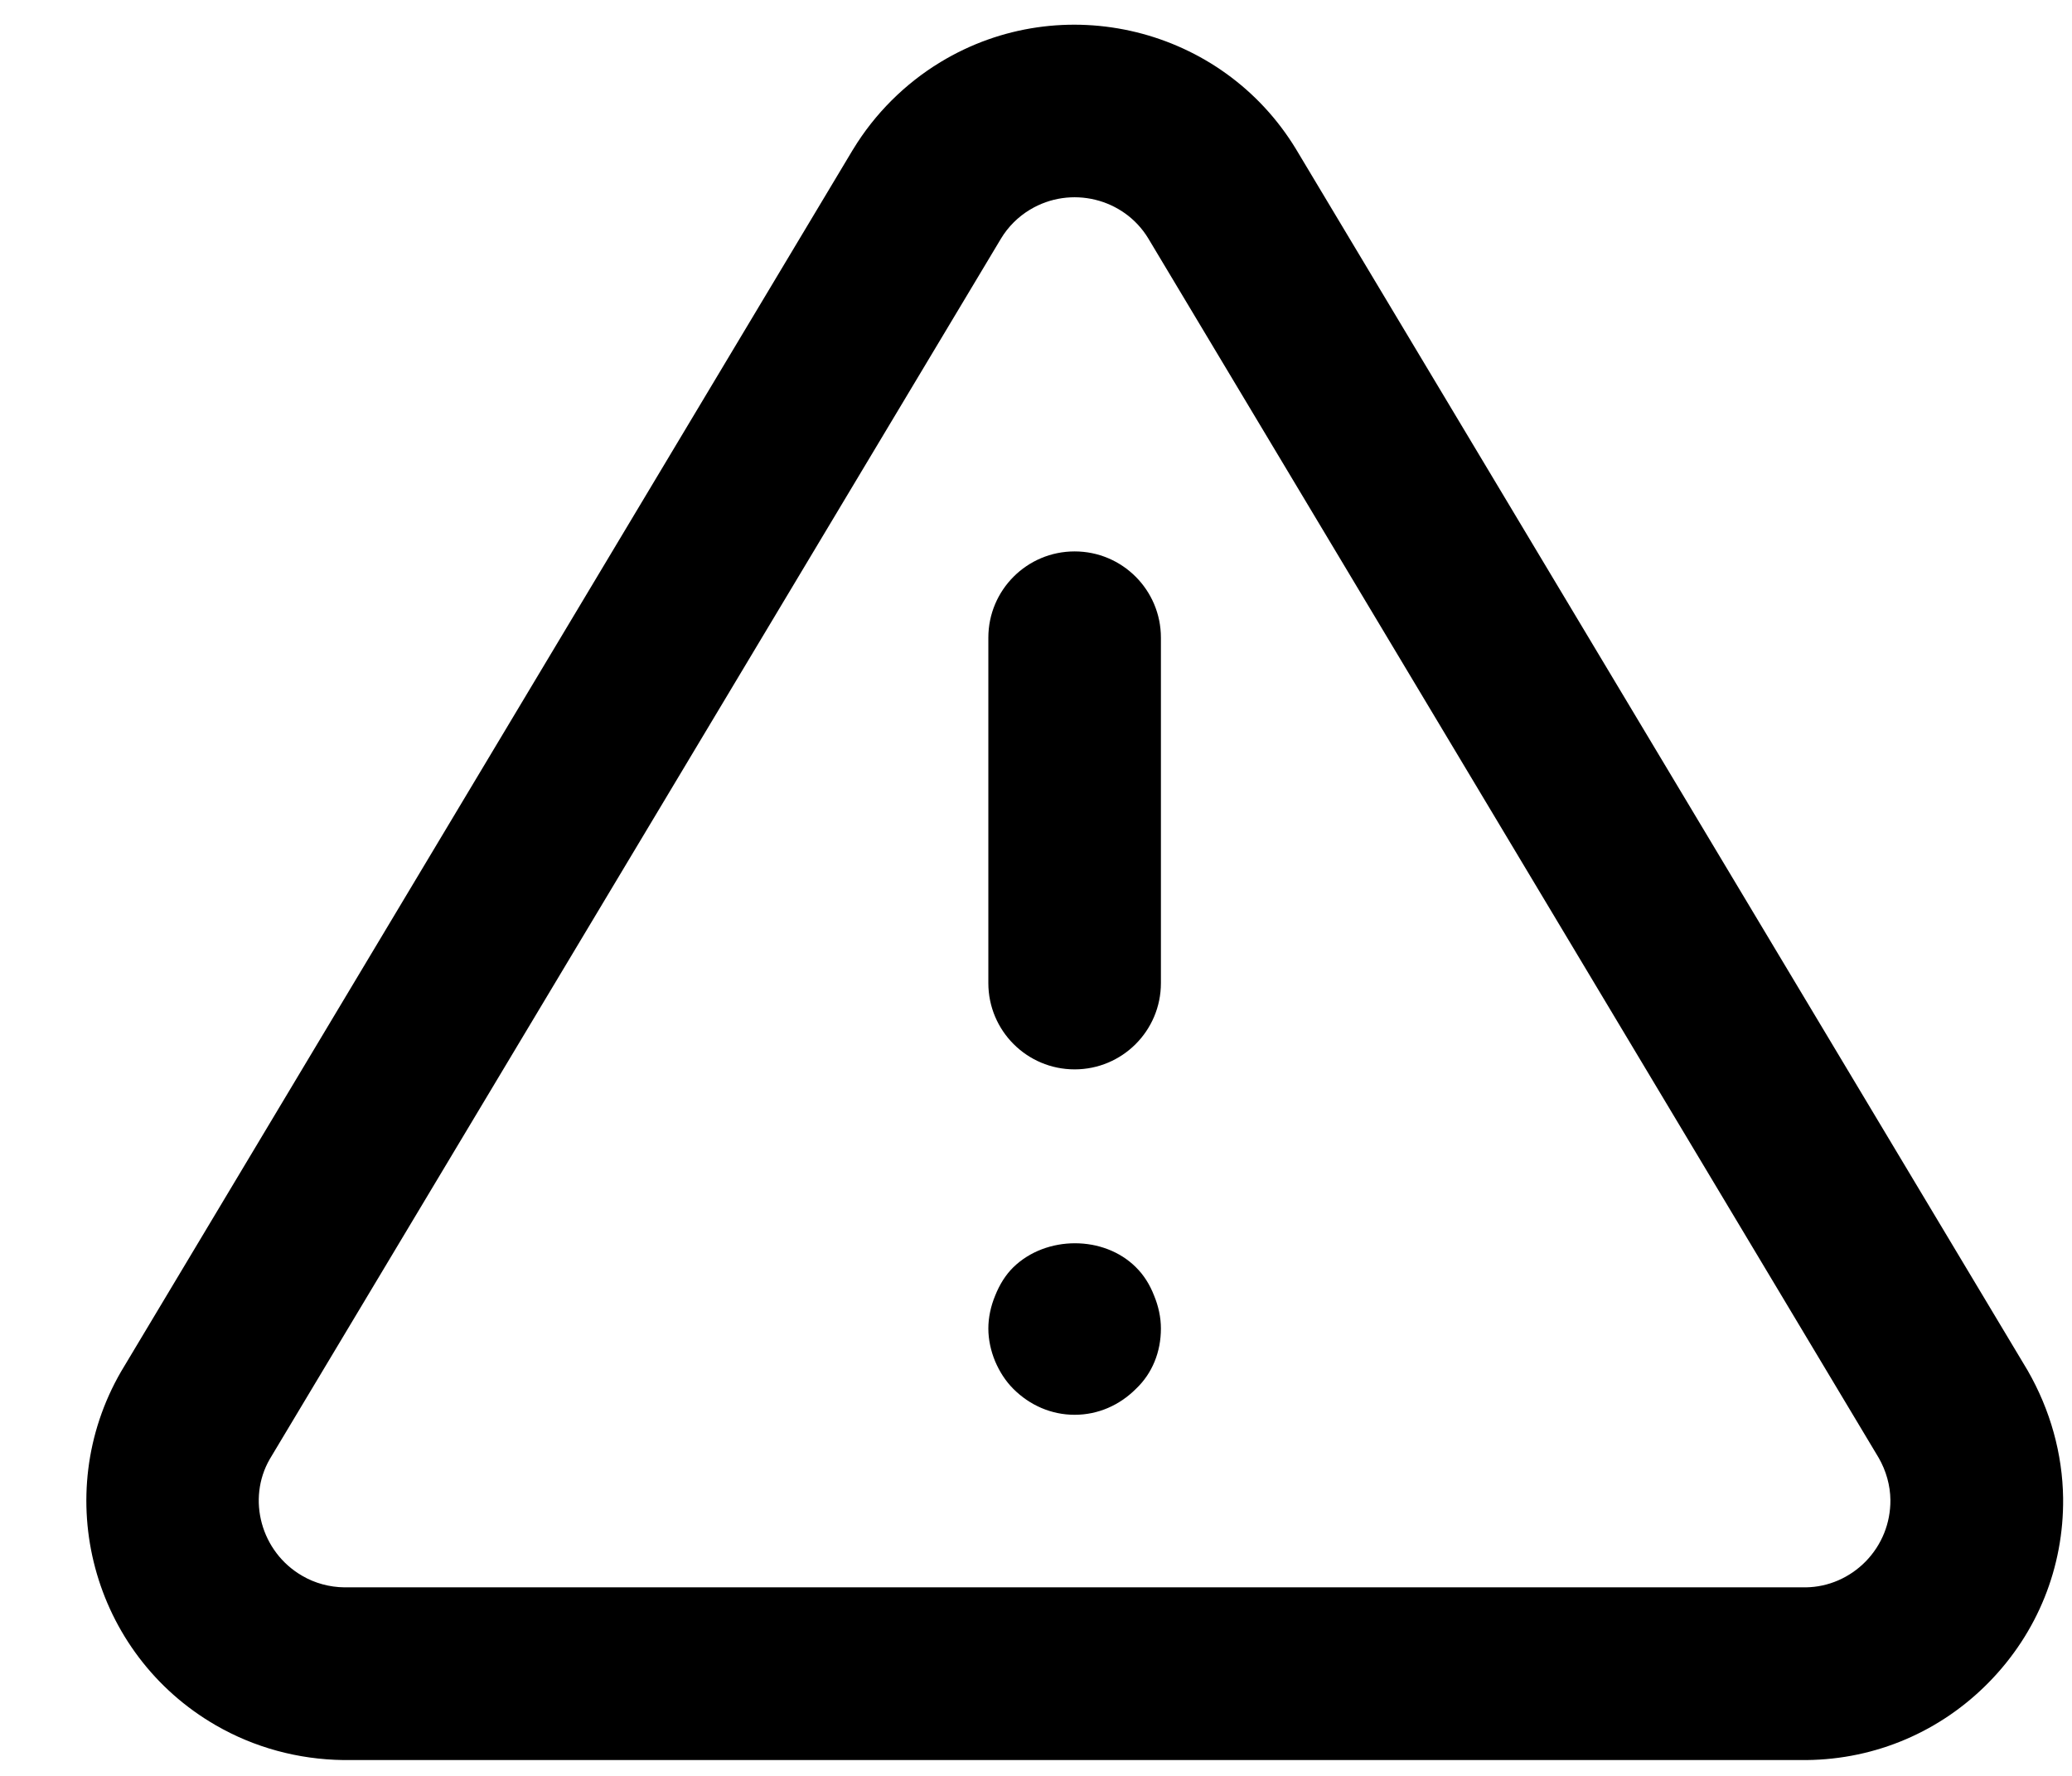 <?xml version="1.0" encoding="UTF-8"?>
<svg width="14px" height="12px" viewBox="0 0 14 12" version="1.1" xmlns="http://www.w3.org/2000/svg" xmlns:xlink="http://www.w3.org/1999/xlink">
    <title>Icon/Arrow/Straight/Left Copy 3</title>
    <defs>
        <path d="M8.757,2.008 L13.7,10.26 C13.854,10.528 13.936,10.824 13.94,11.123 C13.945,11.591 13.767,12.032 13.439,12.367 C13.113,12.7 12.675,12.888 12.208,12.893 L2.32,12.893 C2.013,12.889 1.718,12.808 1.458,12.658 C0.622,12.175 0.335,11.103 0.818,10.268 L5.763,2.011 C5.764,2.01 5.765,2.009 5.765,2.008 C5.911,1.768 6.115,1.565 6.354,1.42 C7.178,0.92 8.257,1.184 8.757,2.008 Z M6.959,2.417 C6.879,2.465 6.811,2.533 6.763,2.613 L1.823,10.859 C1.667,11.129 1.763,11.487 2.042,11.648 C2.127,11.698 2.227,11.725 2.327,11.726 L12.202,11.726 C12.352,11.724 12.497,11.662 12.606,11.551 C12.715,11.439 12.774,11.292 12.773,11.136 C12.772,11.037 12.744,10.938 12.694,10.851 L7.758,2.61 C7.593,2.339 7.234,2.251 6.959,2.417 Z M7.675,9.563 C7.728,9.615 7.769,9.68 7.798,9.755 C7.827,9.825 7.844,9.901 7.844,9.977 C7.844,10.135 7.786,10.28 7.675,10.385 C7.564,10.496 7.419,10.56 7.261,10.56 C7.104,10.56 6.958,10.496 6.847,10.385 C6.794,10.332 6.754,10.269 6.724,10.199 C6.695,10.129 6.678,10.053 6.678,9.977 C6.678,9.901 6.695,9.825 6.724,9.755 C6.754,9.68 6.794,9.615 6.847,9.563 C7.069,9.347 7.459,9.347 7.675,9.563 Z M7.261,4.726 C7.583,4.726 7.844,4.987 7.844,5.309 L7.844,7.643 C7.844,7.965 7.583,8.226 7.261,8.226 C6.939,8.226 6.678,7.965 6.678,7.643 L6.678,5.309 C6.678,4.987 6.939,4.726 7.261,4.726 Z" id="path-1-alert"></path>
    </defs>
    <g id="Circles---Create-circle" stroke="none" stroke-width="1" fill="none" fill-rule="evenodd">
        <g id="Circles----Create-segments---Circle-home---9.0---Need-first-deploy" transform="translate(-1173, -313)">
            <g id="Group-16-alert" transform="translate(1098, 0)">
                <g id="Icon/Arrow/Straight/Left-Copy-3" transform="translate(75, 312)">
                    <mask id="mask-2-alert" fill="white">
                        <use xlink:href="#path-1-alert"></use>
                    </mask>
                    <use id="Icon-Alert-Triangle" fill="currentColor" xlink:href="#path-1-alert"></use>
                </g>
            </g>
        </g>
    </g>
</svg>